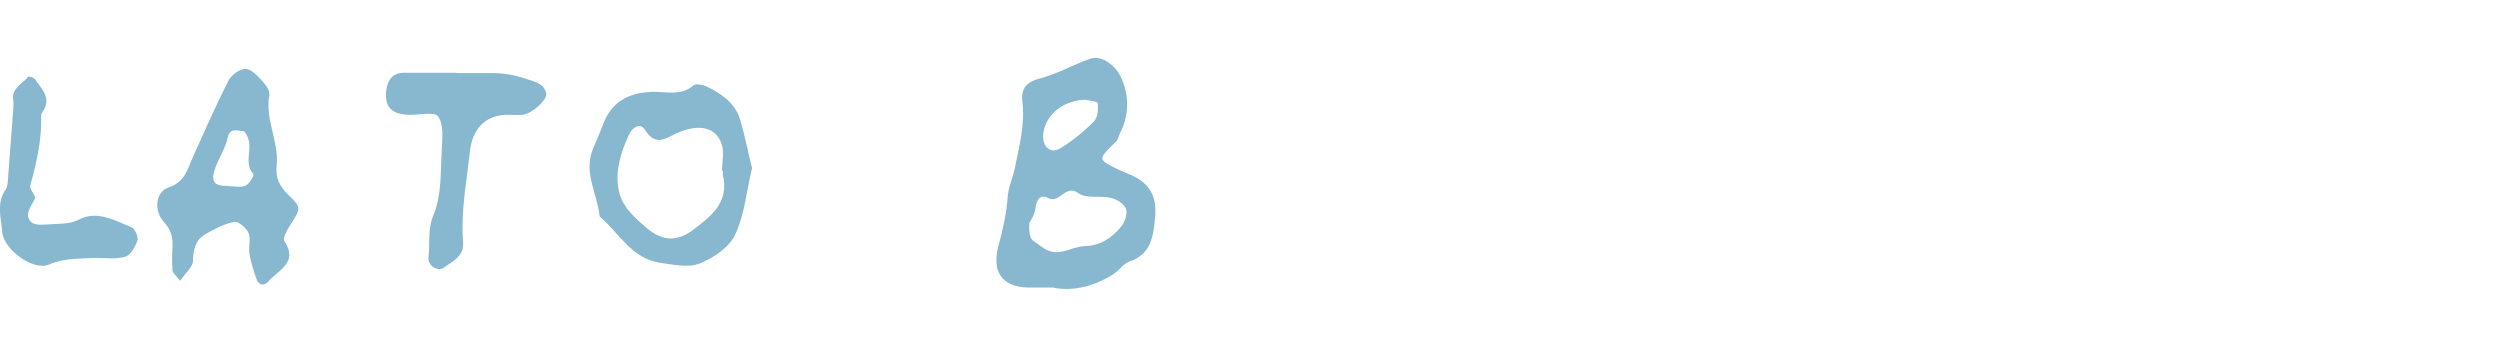 <?xml version="1.0" encoding="UTF-8"?>
<svg id="Layer_1" data-name="Layer 1" xmlns="http://www.w3.org/2000/svg" viewBox="0 0 91.72 12.69">
  <path d="m38.66,10.55c-.39,0-.65,0-.9,0-1.01-.01-1.39-.58-1.12-1.57.16-.58.29-1.17.33-1.76.03-.38.19-.7.26-1.04.16-.8.38-1.6.28-2.43-.06-.47.12-.74.64-.87.64-.17,1.23-.51,1.86-.73.37-.13.88.21,1.1.65.33.67.32,1.44-.02,2.09-.05.1-.07.24-.15.31-.67.65-.68.65.09,1.02.11.05.21.1.32.14.74.28,1.11.75,1.03,1.6-.07.72-.14,1.36-.95,1.64-.22.08-.37.32-.57.45-.71.46-1.49.64-2.19.51Zm-.9-2.39c-.01.72.08.6.45.89.6.46,1.06-.01,1.58-.02.57-.01,1-.3,1.34-.71.14-.17.24-.48.18-.66-.06-.18-.34-.35-.55-.4-.39-.09-.9.04-1.19-.17-.5-.36-.69.42-1.13.17-.25-.14-.42.05-.45.38-.03.26-.21.5-.22.53Zm2.09-4.5c-.89,0-1.57.63-1.58,1.35,0,.4.29.64.63.43.45-.27.86-.61,1.23-.98.14-.14.17-.45.14-.67,0-.07-.35-.11-.42-.12Z" fill="#87b8cf" stroke-width="0"/>
  <path d="m6.6,10.29c-.15-.19-.26-.27-.27-.36-.02-.29-.02-.59,0-.89.01-.34-.05-.61-.32-.9-.38-.41-.3-1.11.17-1.26.62-.2.7-.69.91-1.15.42-.93.83-1.86,1.29-2.77.11-.21.42-.44.63-.43.21,0,.45.26.62.45.13.14.28.36.25.52-.16.89.36,1.7.27,2.57-.05.46.11.78.45,1.1.47.45.44.48.02,1.13-.1.16-.25.44-.19.54.53.79-.21,1.06-.57,1.47-.16.19-.37.18-.46-.1-.1-.3-.2-.6-.25-.91-.04-.25.06-.54-.03-.75-.08-.19-.38-.44-.53-.41-.37.07-.74.27-1.07.46-.35.21-.43.56-.44.97,0,.22-.27.43-.46.72Zm1.78-3.46c.21,0,.45.06.63-.02.14-.06.32-.38.29-.42-.34-.38-.08-.82-.17-1.22-.03-.14-.13-.36-.2-.36-.21,0-.49-.16-.58.25-.08.38-.31.72-.45,1.09-.18.51-.06.68.47.67Z" fill="#87b8cf" stroke-width="0"/>
  <path d="m27.59,6.17c-.2.83-.27,1.7-.62,2.44-.22.47-.8.86-1.31,1.06-.41.16-.96.04-1.44-.03-1.04-.15-1.51-1.09-2.22-1.7-.08-.83-.61-1.61-.24-2.49.12-.29.25-.58.36-.87.3-.83.92-1.17,1.77-1.21.52-.02,1.08.17,1.56-.24.09-.07.33-.02.47.04.55.27,1.06.61,1.24,1.24.17.57.28,1.16.43,1.75Zm-1.07.1s-.02,0-.03,0c0-.34.09-.7-.02-1-.21-.61-.82-.72-1.56-.42-.41.17-.84.58-1.24-.08-.2-.32-.49-.05-.59.16-.29.63-.51,1.29-.39,2,.1.6.53,1,.97,1.38.59.52,1.13.59,1.73.15.67-.5,1.38-1.02,1.13-2.05,0-.04,0-.08,0-.13Z" fill="#87b8cf" stroke-width="0"/>
  <path d="m16.75,2.68c.42,0,.85,0,1.27,0,.45,0,.87.07,1.3.22.34.11.64.17.72.53.05.23-.54.75-.85.78-.21.02-.42,0-.63,0-.79.04-1.23.54-1.32,1.35-.12,1.11-.34,2.2-.25,3.33.04.52-.39.7-.71.93-.22.16-.6-.08-.56-.38.06-.52-.04-1.01.19-1.57.3-.72.25-1.6.3-2.41.02-.41.07-.91-.14-1.19-.14-.19-.71-.04-1.09-.06-.64-.02-.9-.32-.8-.95.06-.35.24-.59.65-.59.64,0,1.27,0,1.91,0Z" fill="#87b8cf" stroke-width="0"/>
  <path d="m3.47,9.46c-.56.04-1.09,0-1.66.24-.58.26-1.68-.54-1.73-1.2-.04-.51-.22-1.06.13-1.55.04-.06.06-.14.07-.22.07-.92.14-1.85.21-2.77,0-.08.01-.17,0-.25-.1-.47.33-.62.55-.9.02-.02.21.04.25.1.19.31.53.58.37,1.02-.04.11-.15.21-.15.31.03.88-.17,1.73-.4,2.57-.04.14.23.38.17.48-.14.29-.41.6-.13.86.16.15.55.08.83.07.31-.02.6,0,.93-.17.64-.34,1.31.04,1.92.29.12.05.26.36.21.49-.08.23-.25.54-.45.59-.35.1-.74.04-1.12.04Z" fill="#87b8cf" stroke-width="0"/>
</svg>